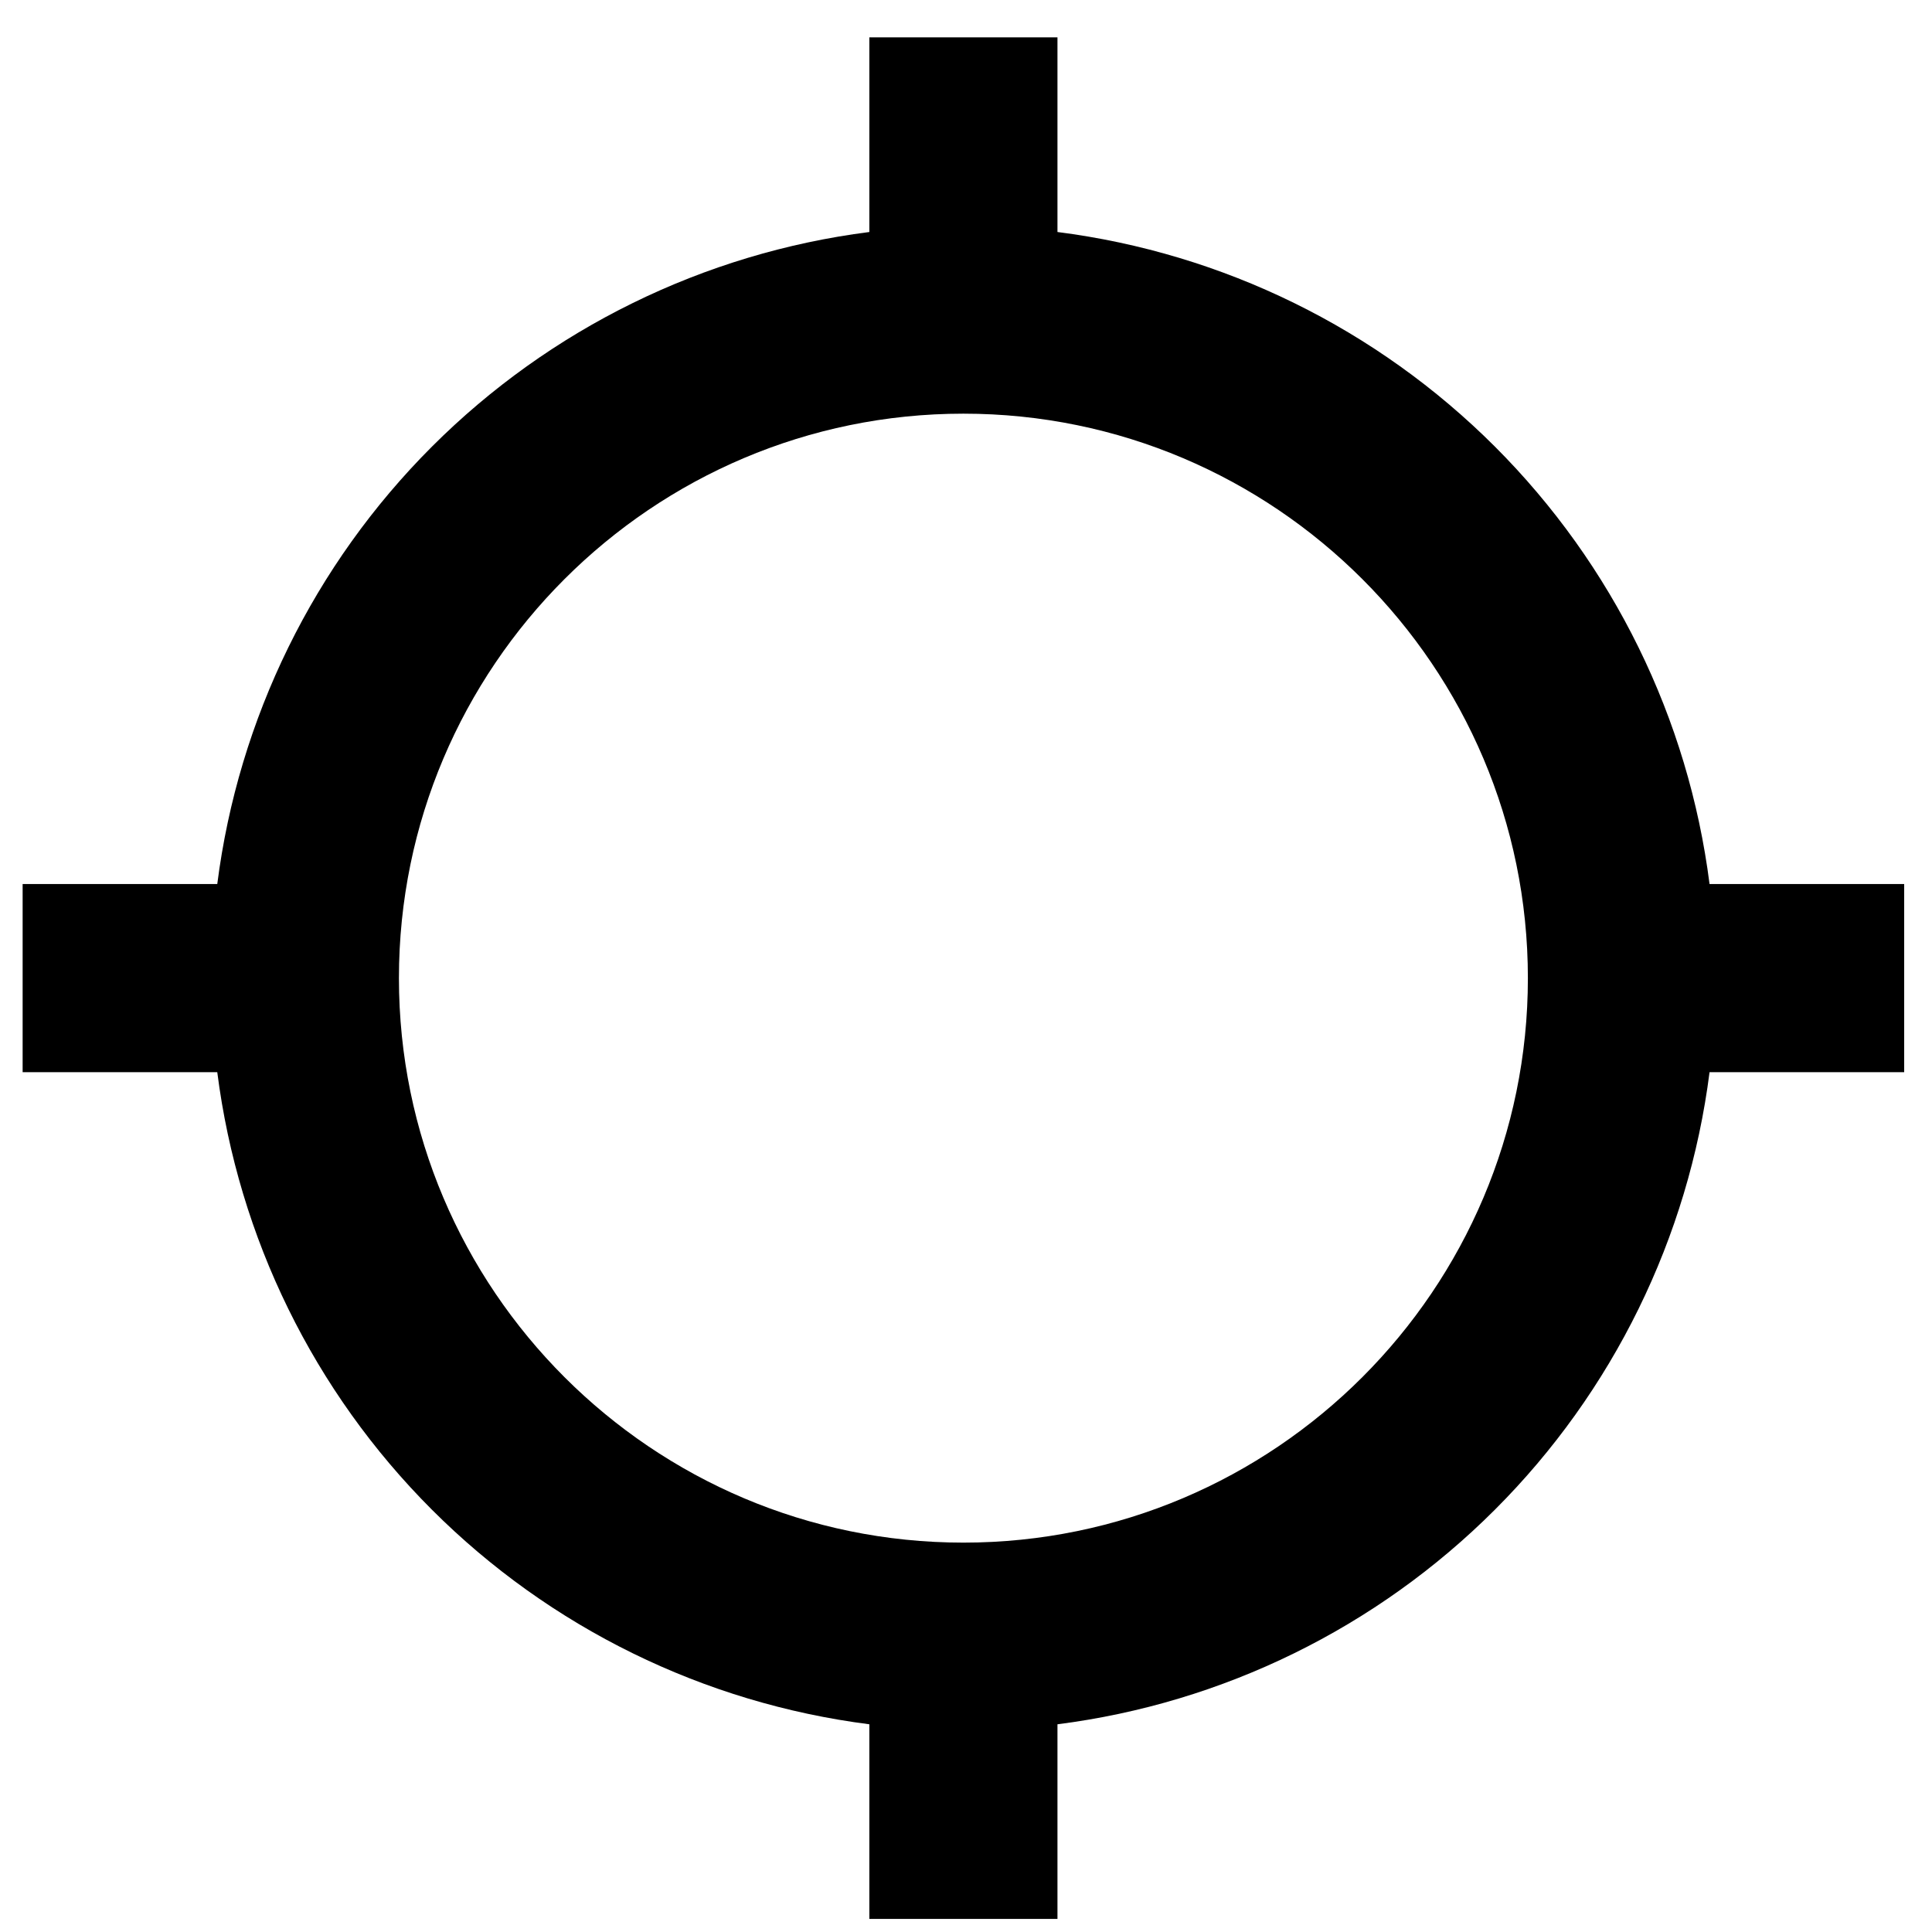 <svg width="35" height="35" viewBox="0 0 35 35" fill="none" xmlns="http://www.w3.org/2000/svg">
<path d="M19.157 4.203V0.677H15.749V4.203C12.75 4.586 9.963 5.954 7.825 8.091C5.687 10.229 4.319 13.016 3.936 16.015H0.41V19.424H3.936C4.319 22.423 5.686 25.211 7.824 27.349C9.962 29.487 12.75 30.854 15.749 31.237V34.763H19.157V31.237C22.157 30.855 24.944 29.487 27.082 27.349C29.221 25.211 30.588 22.423 30.97 19.424H34.496V16.015H30.97C30.588 13.016 29.22 10.229 27.082 8.091C24.944 5.953 22.157 4.585 19.157 4.203ZM17.453 27.946C11.814 27.946 7.227 23.359 7.227 17.72C7.227 12.08 11.814 7.494 17.453 7.494C23.093 7.494 27.679 12.08 27.679 17.72C27.679 23.359 23.093 27.946 17.453 27.946Z" fill="black"/>
</svg>
